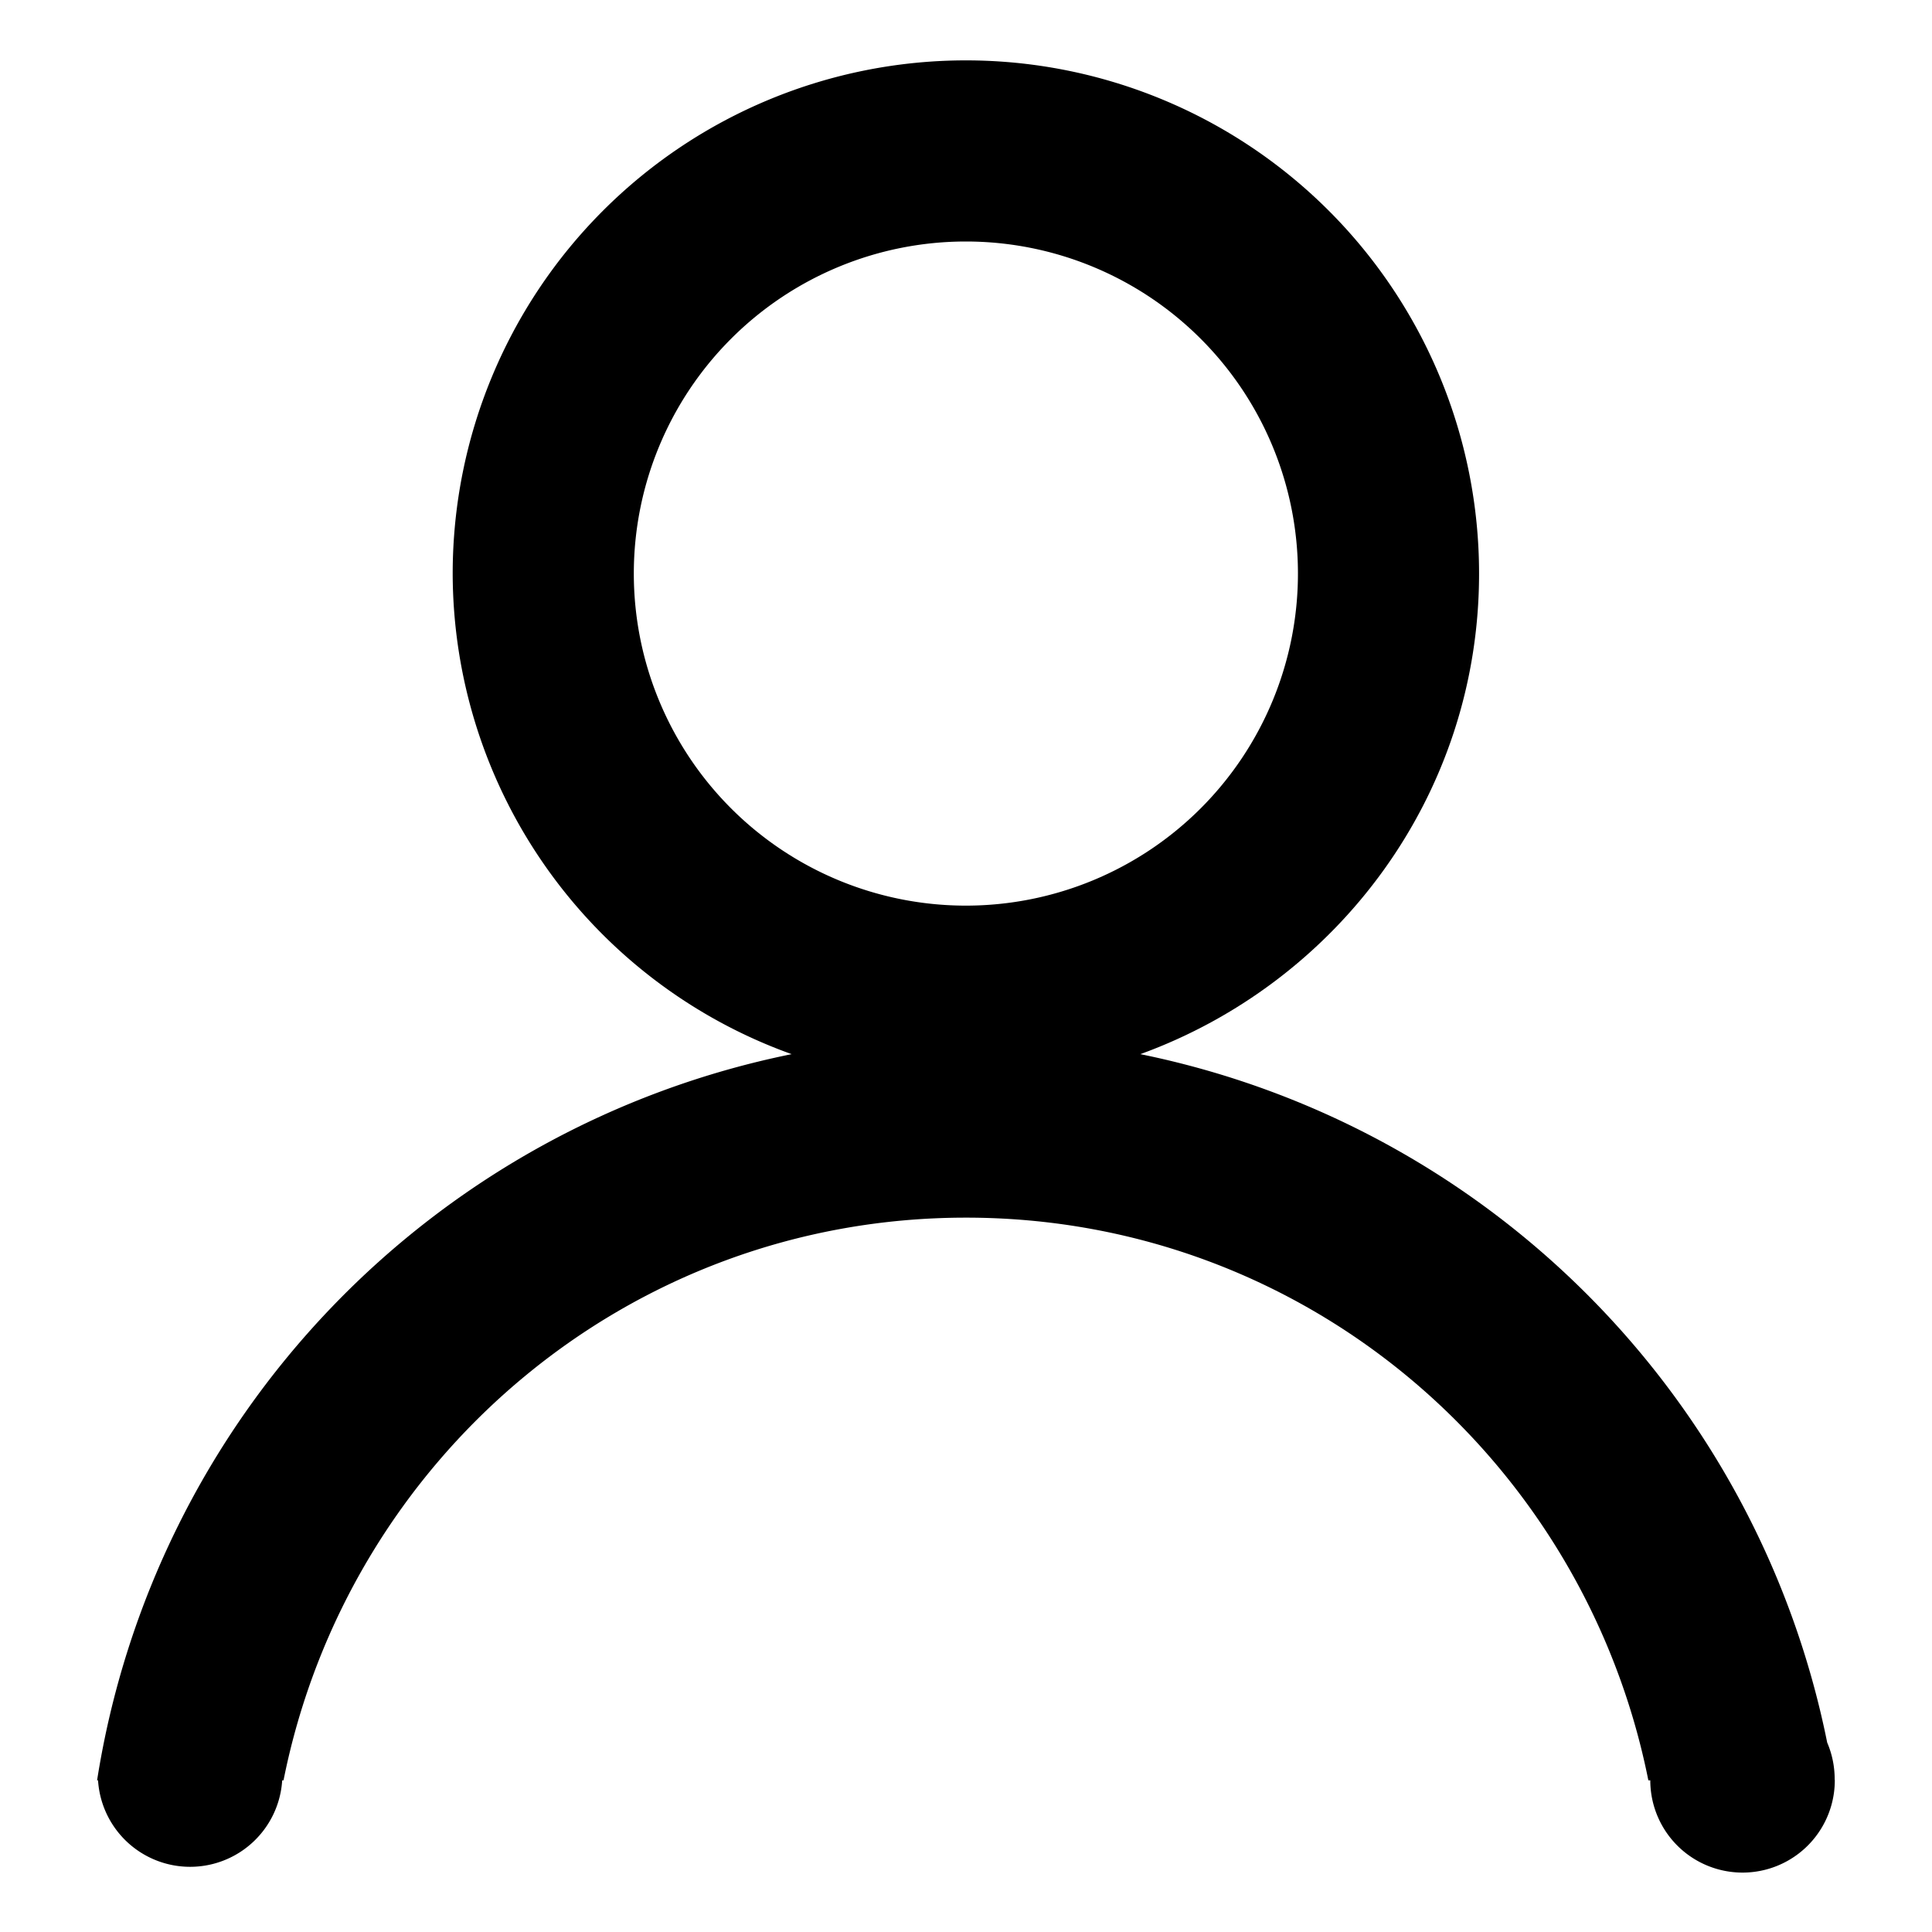 <?xml version="1.0" standalone="no"?><!DOCTYPE svg PUBLIC "-//W3C//DTD SVG 1.1//EN" "http://www.w3.org/Graphics/SVG/1.1/DTD/svg11.dtd"><svg t="1499532604209" class="icon" style="" viewBox="0 0 1024 1024" version="1.1" xmlns="http://www.w3.org/2000/svg" p-id="1005" xmlns:xlink="http://www.w3.org/1999/xlink" width="48" height="48"><defs><style type="text/css"></style></defs><path d="M972.416 943.232v-0.256a49.28 49.28 0 0 0-3.968-19.392 466.304 466.304 0 0 0-364.032-364.864c104.448-37.952 179.52-137.216 179.52-254.72a272 272 0 1 0-544 0 271.104 271.104 0 0 0 179.648 254.72 466.56 466.56 0 0 0-368.128 384.896h0.512a48.896 48.896 0 0 0 97.6 0h0.704c33.856-169.728 182.016-298.24 361.728-298.24 179.84 0 327.744 128.512 361.664 298.24h1.024a48.896 48.896 0 0 0 97.792 0h0.128c-0.192-0.128-0.192-0.192-0.192-0.384zM335.936 304a176 176 0 1 1 352 0 176 176 0 1 1-352 0z" p-id="1006"></path></svg>